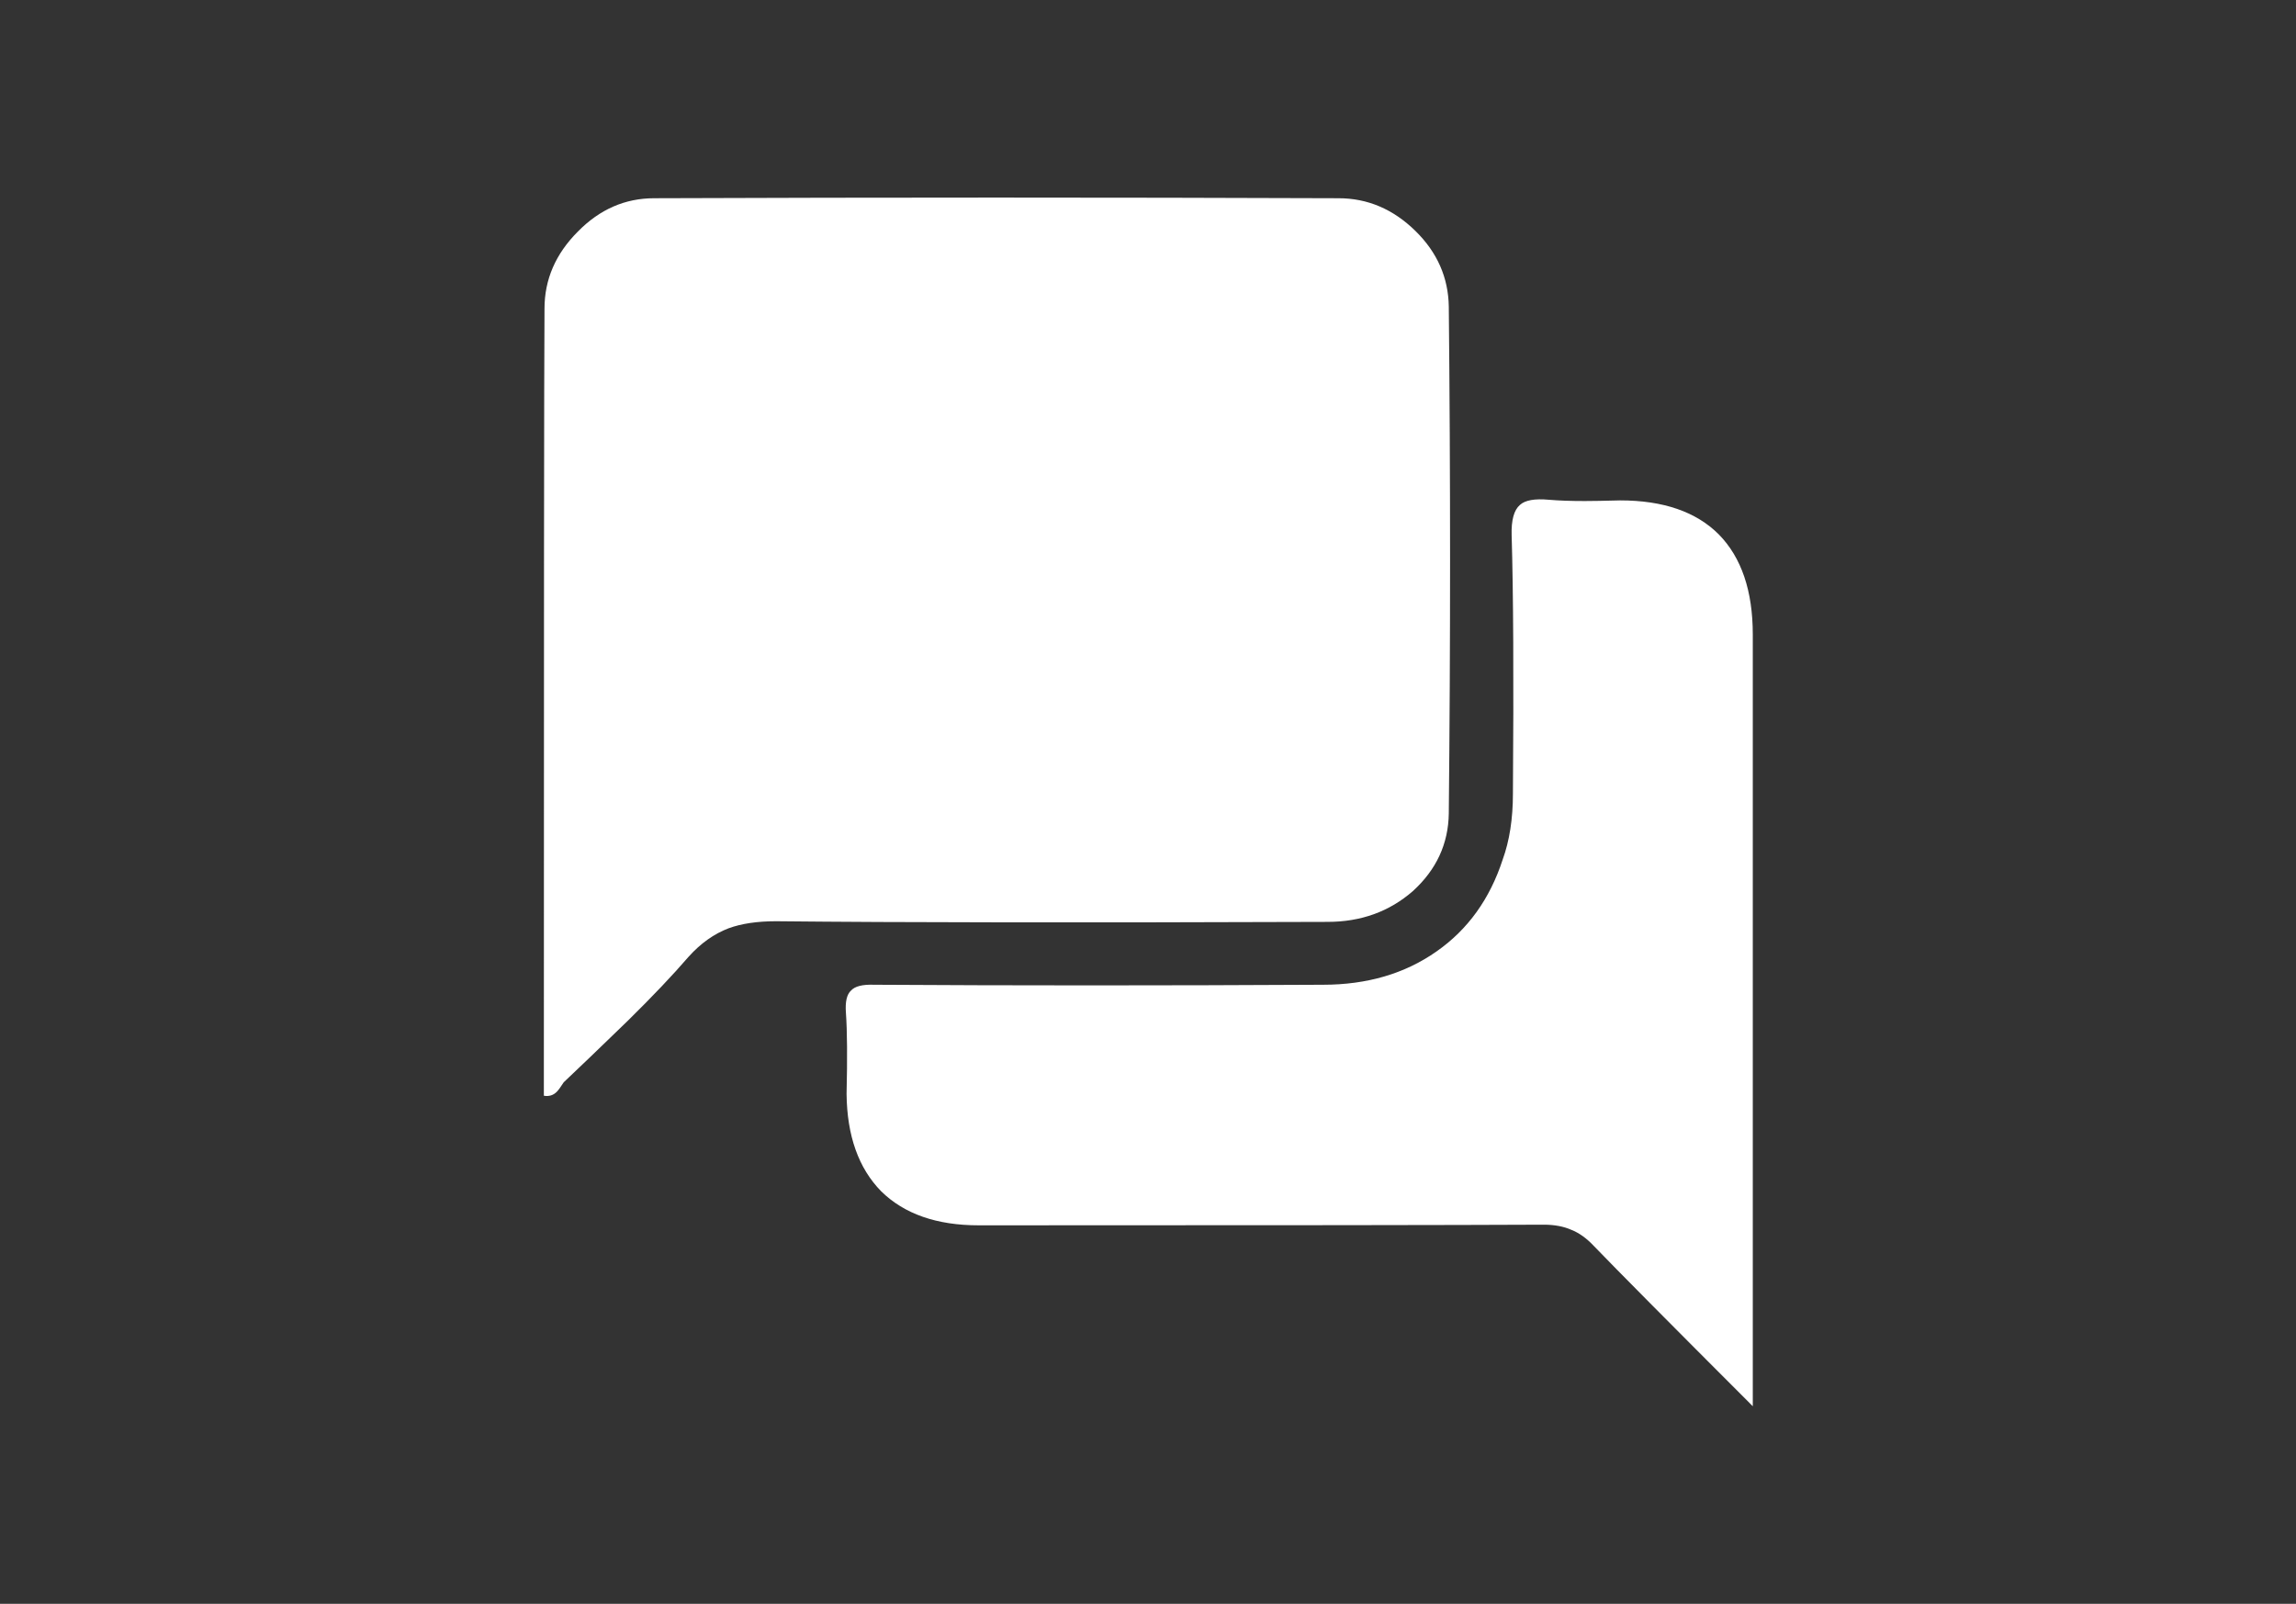 
<svg xmlns="http://www.w3.org/2000/svg" version="1.1" xmlns:xlink="http://www.w3.org/1999/xlink" preserveAspectRatio="none" x="0px" y="0px" width="179px" height="125px" viewBox="0 0 179 125">
<rect x="0" y="0" width="179" height="125" fill="#333333" stroke="none"/>
<defs>
<g id="Layer0_0_FILL">
<path fill="#FFFFFF" stroke="none" d="
M 108.9 27.5
Q 108.85 24.1 106.3 21.6 103.7 19.05 100.3 19.05 73.6 18.95 46.95 19.05 43.55 19.05 41 21.65 38.4 24.25 38.4 27.65 38.35 34.45 38.35 89 38.95 89.1 39.35 88.7 39.55 88.5 39.9 87.95 41.6 86.35 44.9 83.15 47.75 80.35 49.65 78.15 51.05 76.6 52.75 75.95 54.25 75.4 56.45 75.4 70.8 75.55 99.45 75.45 103.35 75.45 106.1 73.05 108.85 70.55 108.9 67 109.1 47.25 108.9 27.5
M 129.95 45.25
Q 127.3 42.6 122.25 42.6 120.4 42.65 119.5 42.65 117.85 42.65 116.7 42.55 115.05 42.4 114.45 42.95 113.75 43.55 113.8 45.3 114 52 113.9 65.45 113.9 68.4 113.1 70.6 111.6 75.2 107.95 77.75 104.25 80.35 99.1 80.35 80.4 80.45 64.1 80.35 62.75 80.3 62.3 80.8 61.8 81.25 61.9 82.55 62.05 84.65 61.95 88.85 62 93.75 64.65 96.45 67.35 99.1 72.25 99.1 106.5 99.1 116.3 99.05 117.55 99.05 118.45 99.45 119.35 99.8 120.2 100.7 122.8 103.4 132.6 113.2
L 132.6 53.05
Q 132.6 47.95 129.95 45.25 Z"/>
</g>
</defs>

<g transform="matrix( 1, 0, 0, 1, 4.05,-3.6) ">
<use xlink:href="#Layer0_0_FILL"/>
</g>
</svg>
